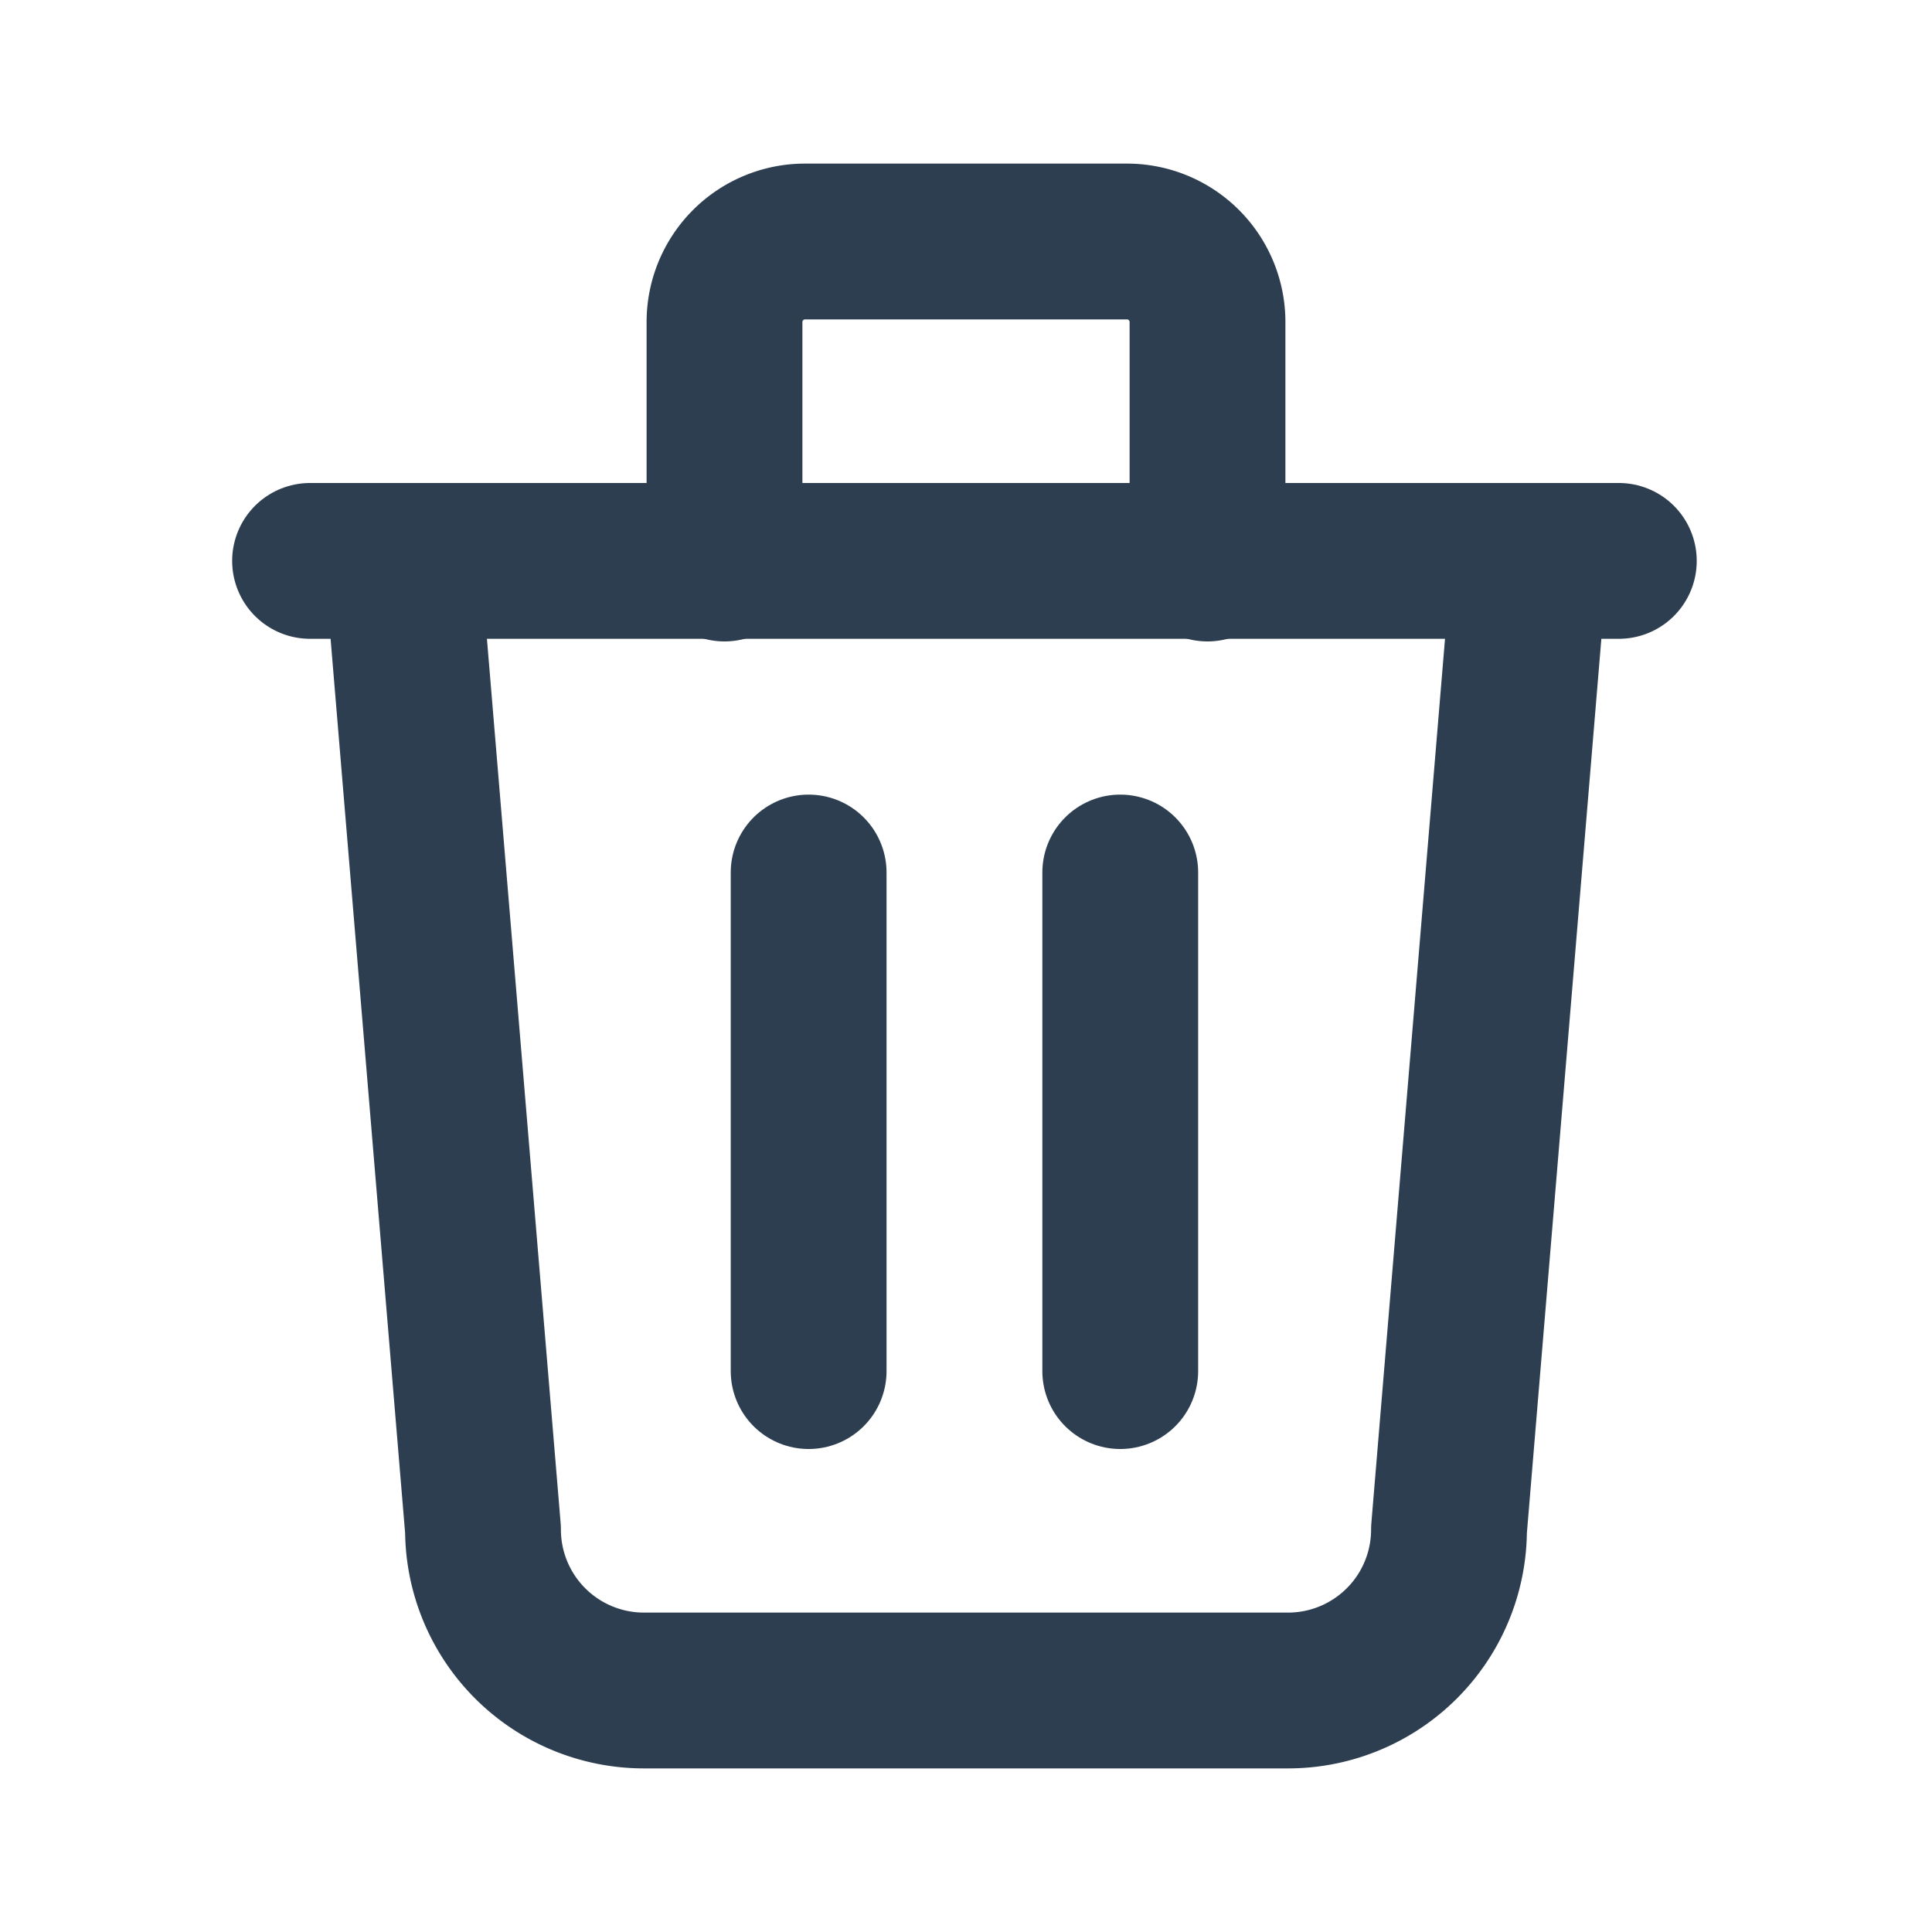 <svg xmlns="http://www.w3.org/2000/svg" width="31" height="31" viewBox="0 0 31 31"><defs><style>.a,.b{fill:none;}.b{stroke:#2c3e50;stroke-linecap:round;stroke-linejoin:round;stroke-width:2.5px;}</style></defs><path class="a" d="M0,0H31V31H0Z"/><line class="b" x2="21" transform="translate(4.975 9)"/><line class="b" y2="8" transform="translate(12.975 14)"/><line class="b" y2="8" transform="translate(17.975 14)"/><path class="b" d="M5,7,6.292,22.5a2.583,2.583,0,0,0,2.583,2.583H19.208A2.583,2.583,0,0,0,21.792,22.5L23.083,7" transform="translate(1.458 2.042)"/><path class="b" d="M9,8.167V4.292A1.292,1.292,0,0,1,10.292,3h5.167A1.292,1.292,0,0,1,16.75,4.292V8.167" transform="translate(2.625 0.875)"/></svg>